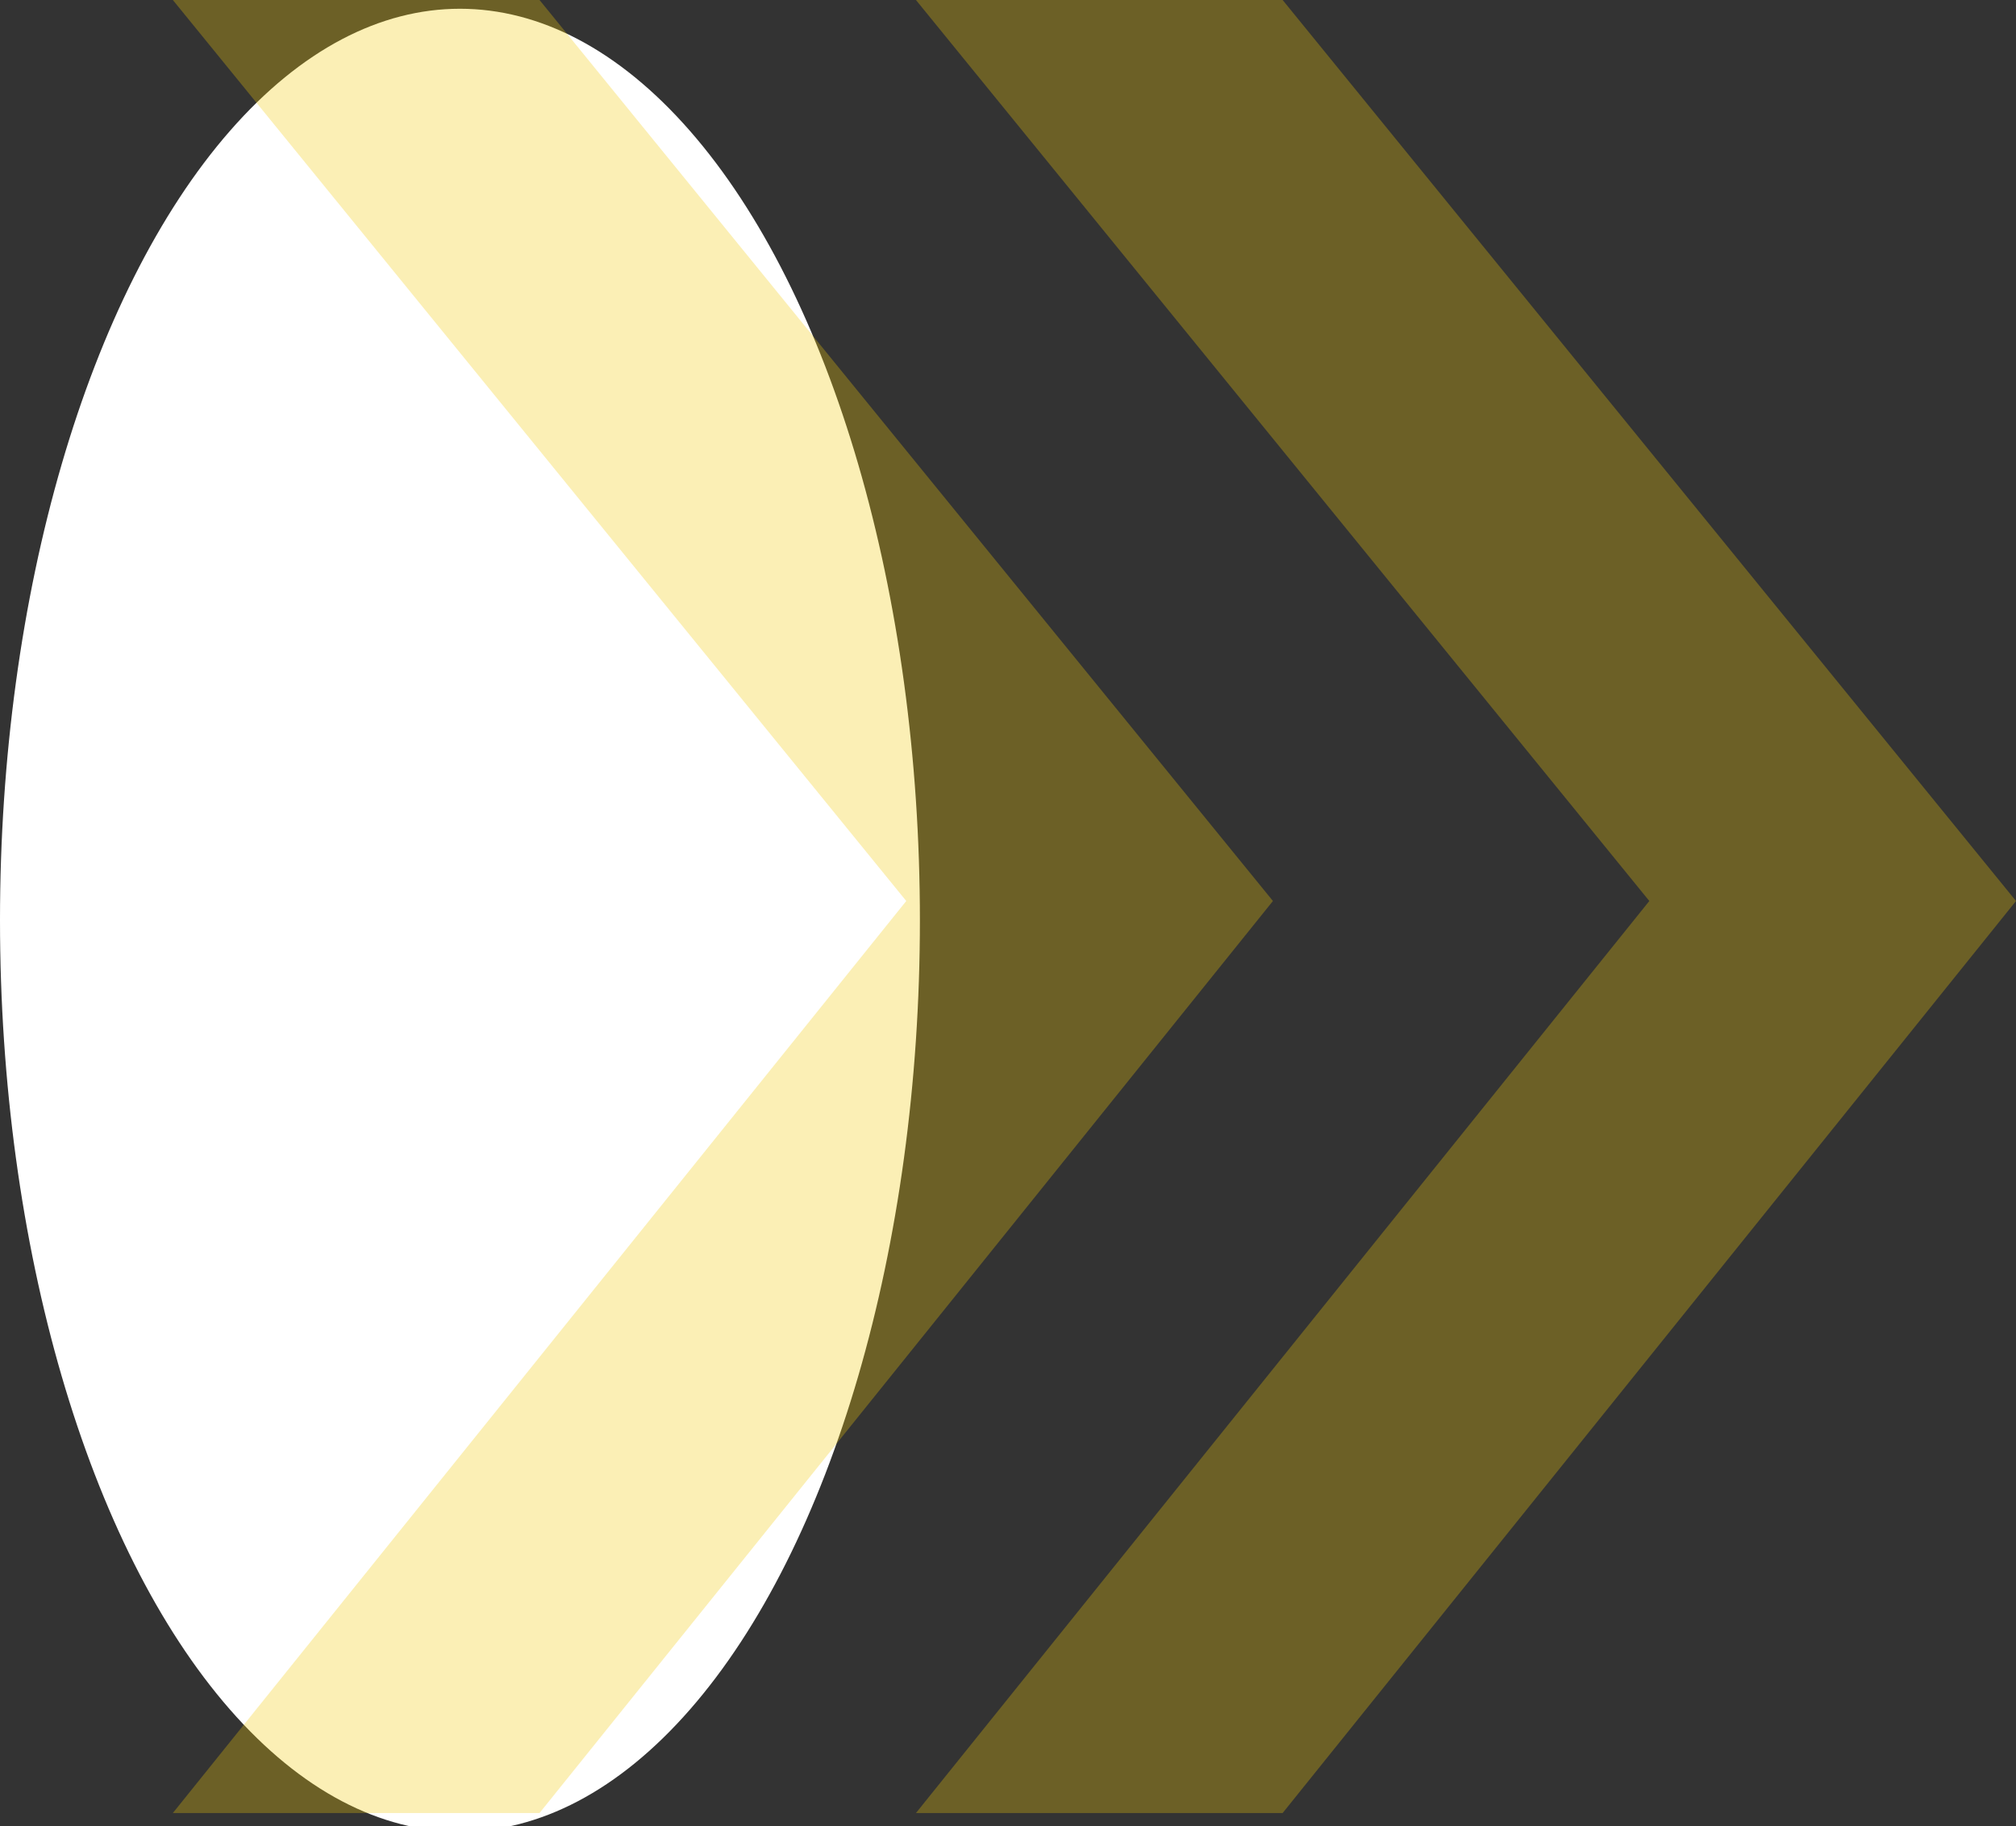 <svg width="53" height="48" viewBox="0 0 53 48" fill="none" xmlns="http://www.w3.org/2000/svg">
<rect x="0" y="0" width="53" height="48" fill="#333333" stroke="none"/>
<g clip-path="url(#clip0)">
<ellipse cx="12.092" cy="24.188" rx="12.092" ry="23.958" fill="white"/>
<path d="M14.184 0H4.544L23.825 23.683L4.544 47.656H14.184L33.465 23.683L14.184 0Z" fill="#F0C808" fill-opacity="0.3"/>
<path d="M33.72 0H24.08L43.36 23.683L24.08 47.656H33.72L53 23.683L33.72 0Z" fill="#F0C808" fill-opacity="0.3"/>
</g>
<defs>
<clipPath id="clip0">
<rect width="53" height="48" fill="white"/>
</clipPath>
</defs>
</svg>
